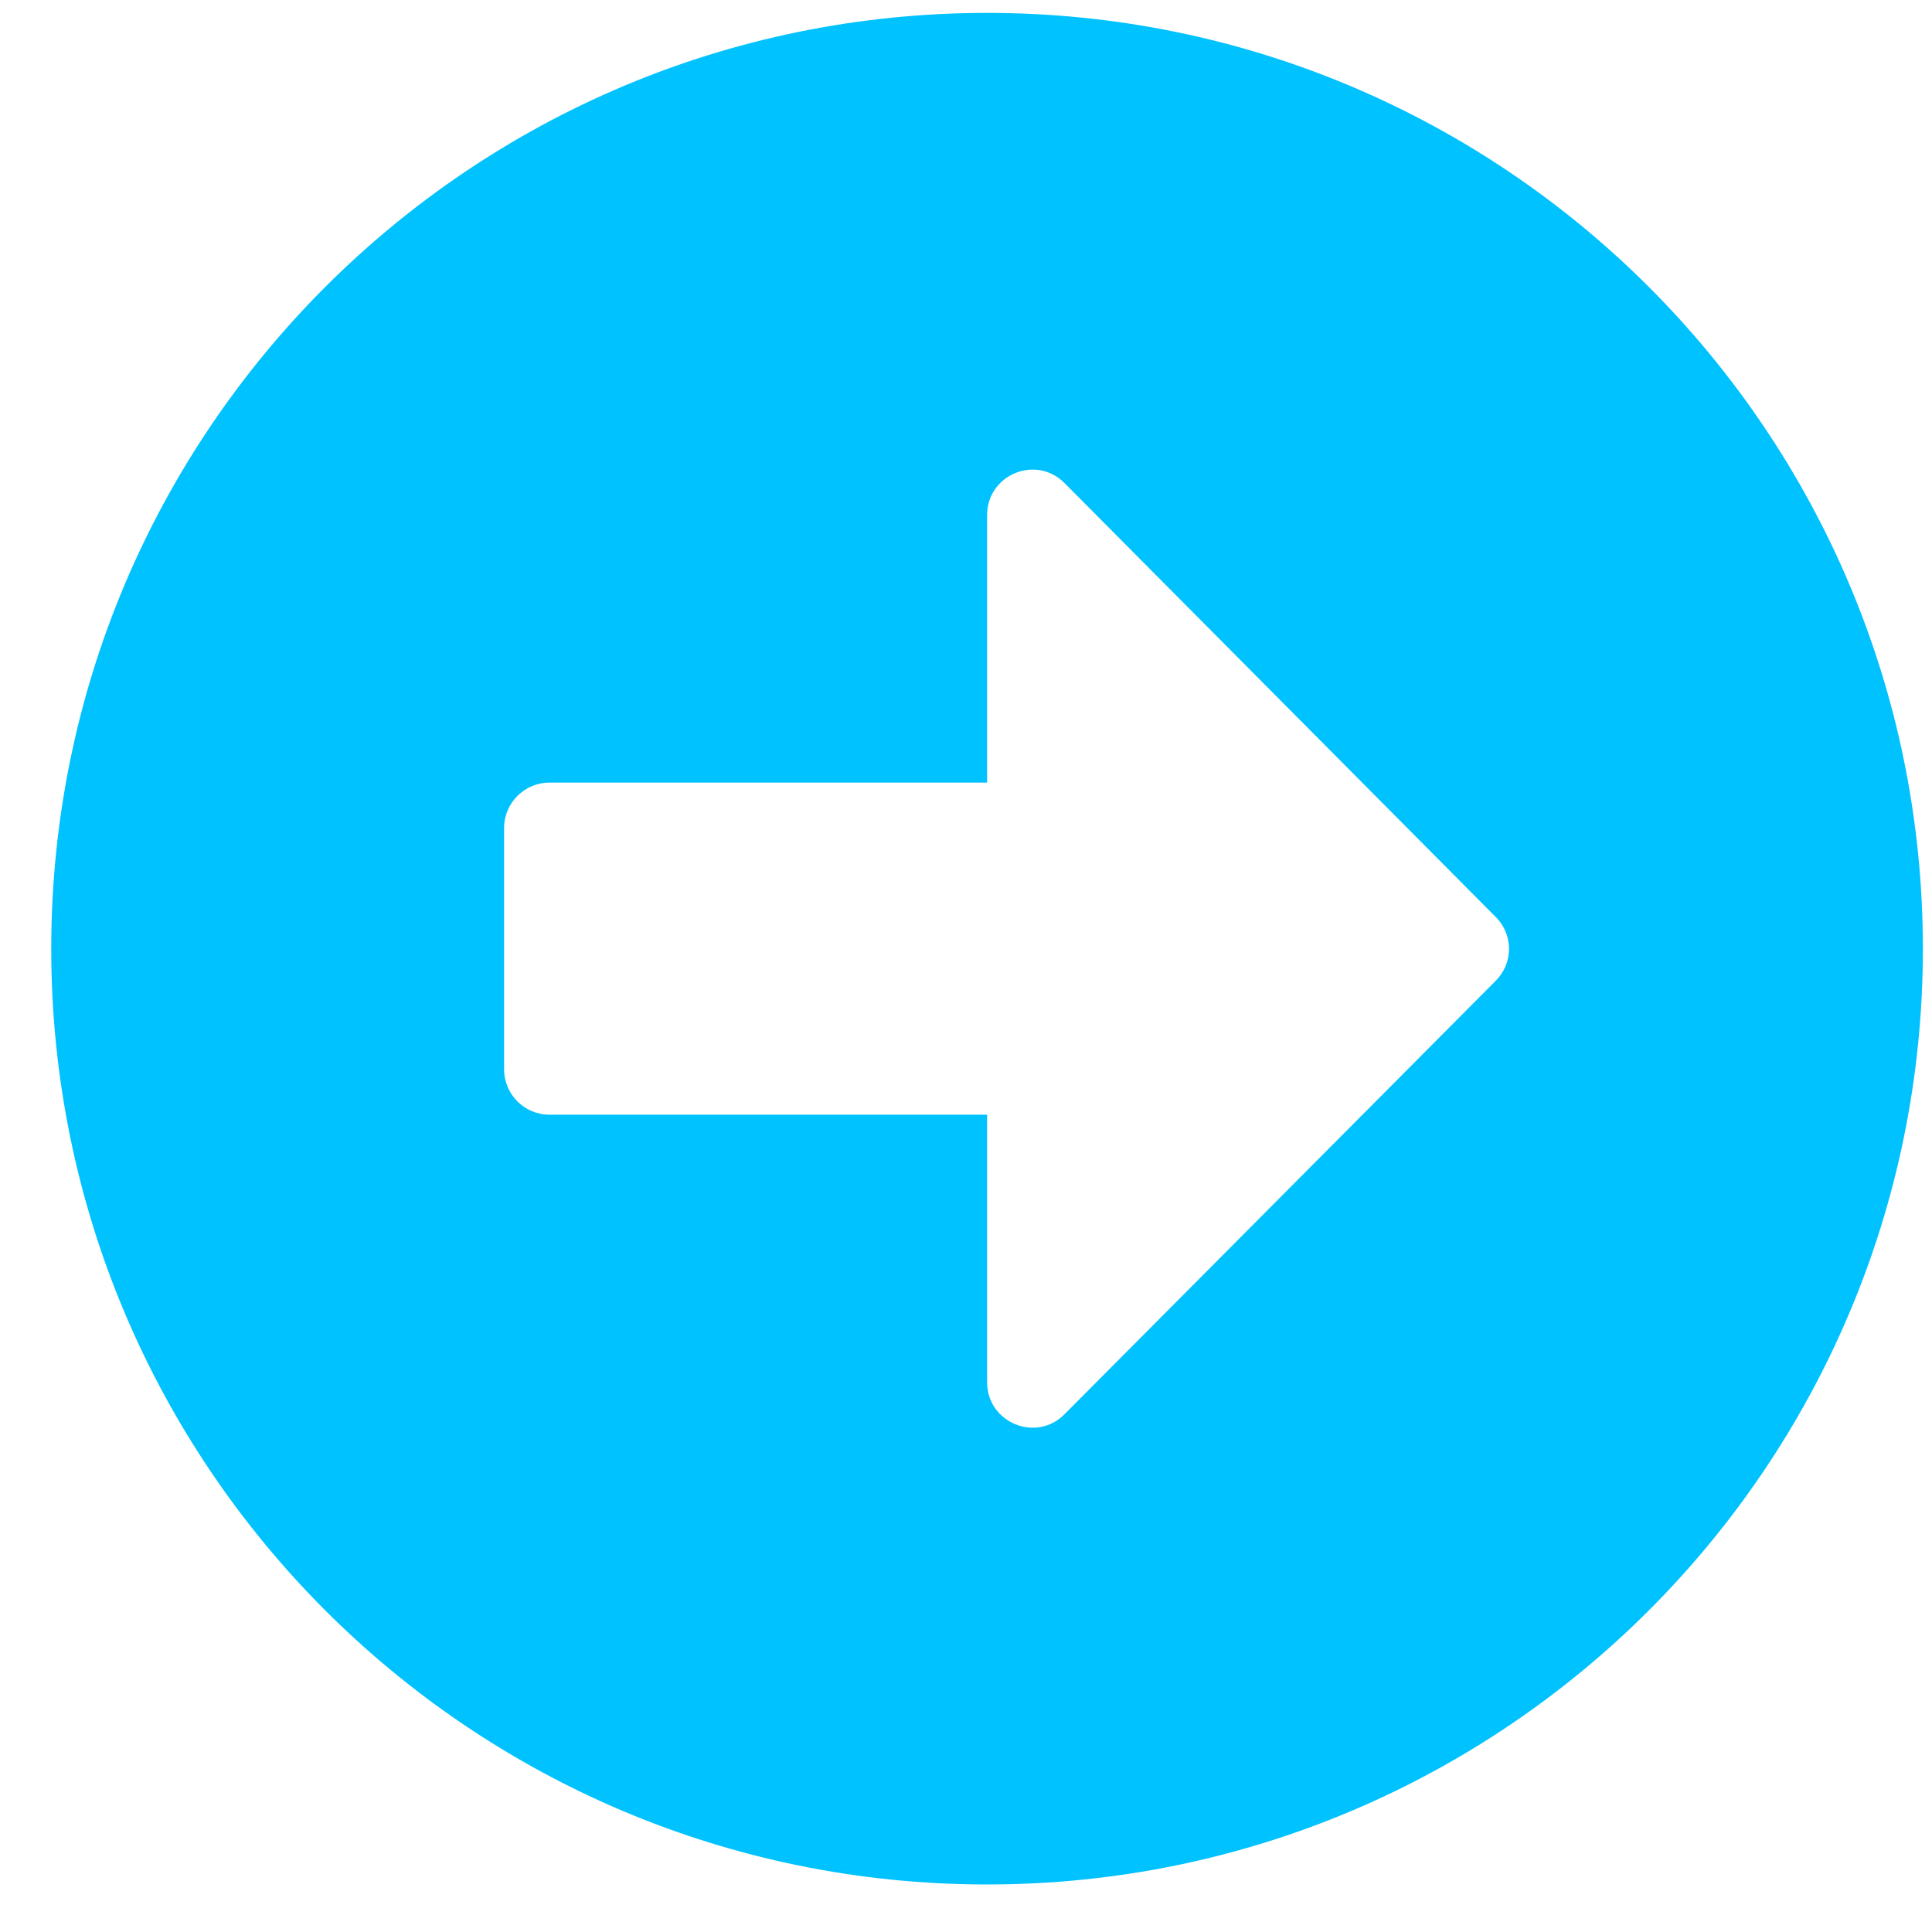 <svg width="25" height="25" viewBox="0 0 25 25" fill="none" xmlns="http://www.w3.org/2000/svg">
<path d="M12.773 0.167C19.462 0.167 24.882 5.586 24.882 12.276C24.882 18.965 19.462 24.385 12.773 24.385C6.083 24.385 0.663 18.965 0.663 12.276C0.663 5.586 6.083 0.167 12.773 0.167ZM7.109 14.424H12.773V17.886C12.773 18.409 13.408 18.672 13.774 18.301L19.355 12.691C19.584 12.461 19.584 12.095 19.355 11.866L13.774 6.25C13.403 5.879 12.773 6.143 12.773 6.666V10.127H7.109C6.787 10.127 6.523 10.391 6.523 10.713V13.838C6.523 14.161 6.787 14.424 7.109 14.424Z" fill="#00C2FF"/>
</svg>
